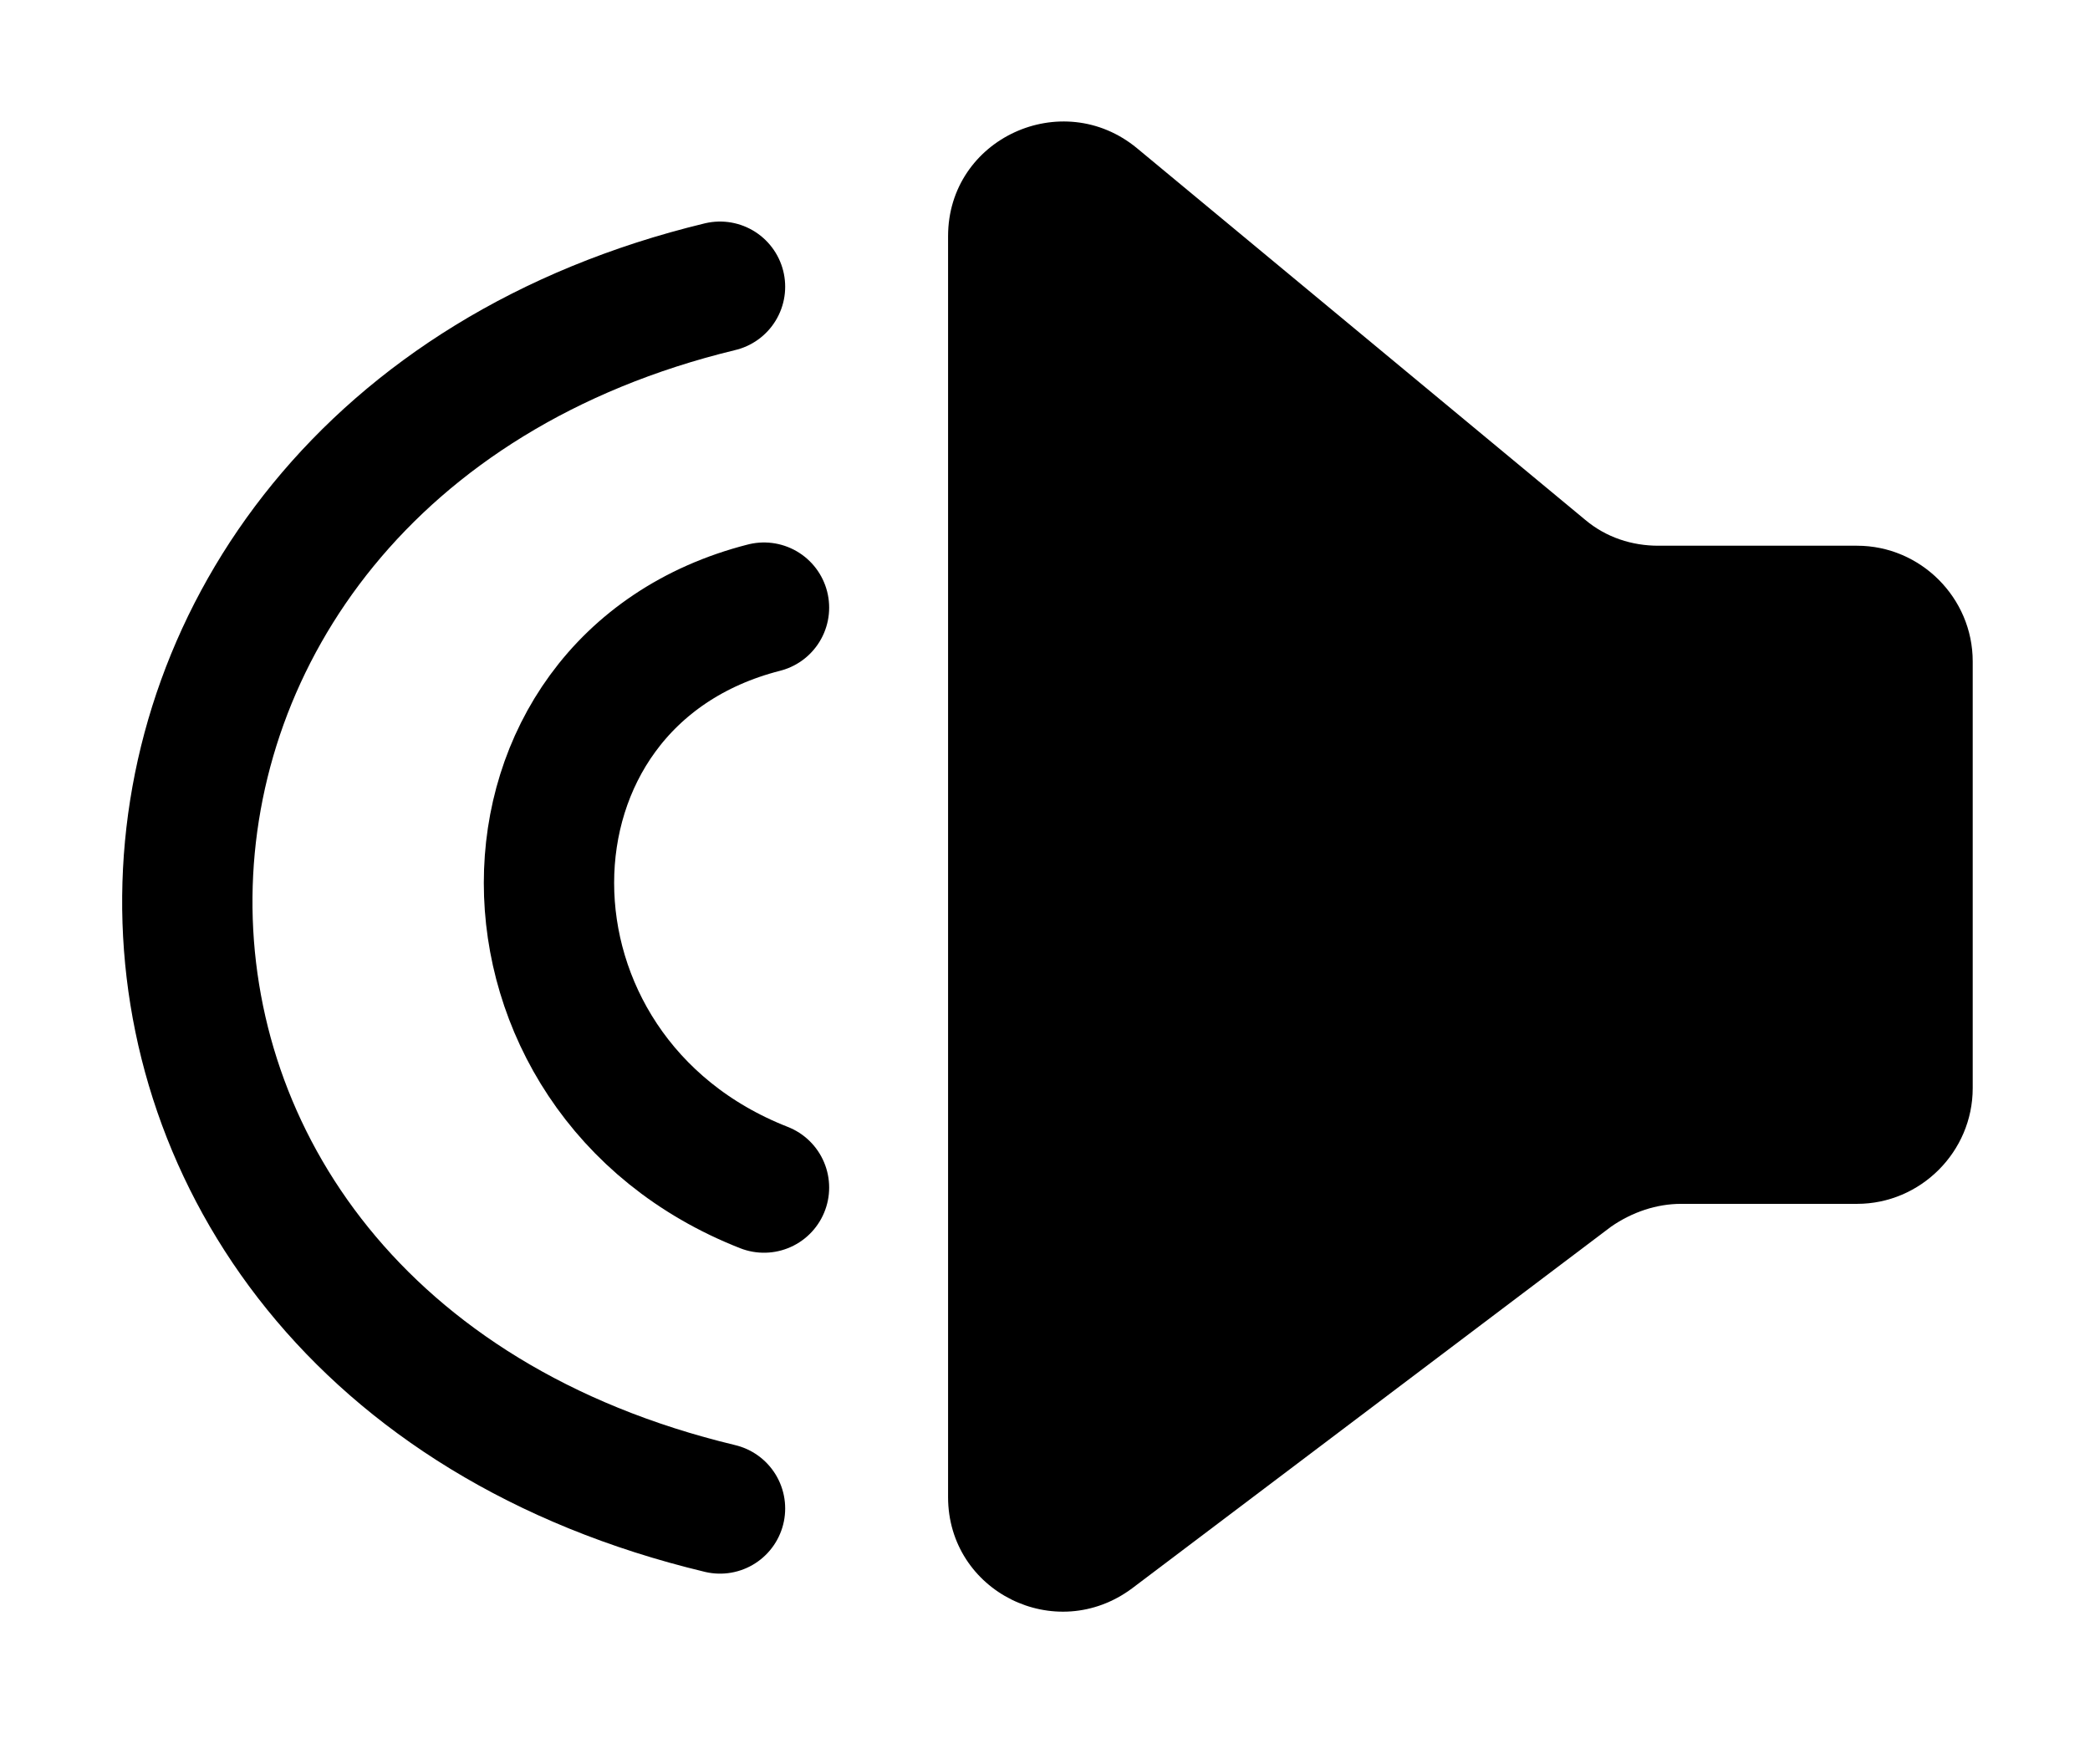 <?xml version="1.0" encoding="utf-8"?>
<!-- Generator: Adobe Illustrator 25.4.6, SVG Export Plug-In . SVG Version: 6.00 Build 0)  -->
<svg version="1.1" id="Calque_1" xmlns="http://www.w3.org/2000/svg" xmlns:xlink="http://www.w3.org/1999/xlink" x="0px" y="0px"
	 viewBox="0 0 128.3 108.3" style="enable-background:new 0 0 128.3 108.3;" xml:space="preserve">
<style type="text/css">
	.st0{fill:none;stroke:#000000;stroke-width:14;stroke-linecap:round;stroke-miterlimit:10;}
	.st1{fill:none;stroke:#000000;stroke-width:12;stroke-linecap:round;stroke-linejoin:round;stroke-miterlimit:10;}
	.st2{fill:none;stroke:#000000;stroke-width:16;stroke-linecap:round;stroke-linejoin:round;stroke-miterlimit:10;}
	.st3{fill:none;stroke:#000000;stroke-width:8;stroke-linecap:round;stroke-miterlimit:10;}
</style>
<line class="st0" x1="-347.9" y1="-193.9" x2="-291.4" y2="-137.4"/>
<line class="st0" x1="-291.4" y1="-193.9" x2="-347.9" y2="-137.4"/>
<line class="st0" x1="-77.2" y1="-82.4" x2="-114.3" y2="-45.3"/>
<line class="st0" x1="-76.6" y1="-81.7" x2="-39.5" y2="-44.6"/>
<path d="M-191.7,36.8L-245.1,6c-9.2-5.3-20.8,1.3-20.8,12v61.6c0,10.7,11.5,17.3,20.8,12l53.3-30.8
	C-182.5,55.5-182.5,42.1-191.7,36.8z"/>
<path d="M144.3,173.7l-69.6-40.2c-5.6-3.2-12.7,0.8-12.7,7.3v80.3c0,6.5,7,10.6,12.7,7.3l69.6-40.2
	C149.9,185.1,149.9,177,144.3,173.7z"/>
<polyline class="st1" points="111.9,-125 111.9,-81.1 157,-81.1 "/>
<polyline class="st1" points="179.5,-103 179.5,-146.9 134.4,-146.9 "/>
<circle class="st1" cx="-131.9" cy="-165.3" r="22.3"/>
<line class="st2" x1="-90.9" y1="-122.7" x2="-114.2" y2="-146"/>
<circle class="st2" cx="-144.2" cy="194.2" r="34.6"/>
<path d="M-137.9,160.4h-11.8c-2.5,0-4.5-2-4.5-4.5v-11.8c0-2.5,2-4.5,4.5-4.5h11.8c2.5,0,4.5,2,4.5,4.5v11.8
	C-133.4,158.4-135.4,160.4-137.9,160.4z"/>
<path d="M-137.9,249.7h-11.8c-2.5,0-4.5-2-4.5-4.5v-11.8c0-2.5,2-4.5,4.5-4.5h11.8c2.5,0,4.5,2,4.5,4.5v11.8
	C-133.4,247.6-135.4,249.7-137.9,249.7z"/>
<path d="M-93.2,204.6H-105c-2.5,0-4.5-2-4.5-4.5v-11.8c0-2.5,2-4.5,4.5-4.5h11.8c2.5,0,4.5,2,4.5,4.5v11.8
	C-88.7,202.6-90.7,204.6-93.2,204.6z"/>
<path d="M-113.7,236l-8.4-8.4c-1.8-1.8-1.8-4.6,0-6.4l8.4-8.4c1.8-1.8,4.6-1.8,6.4,0l8.4,8.4c1.8,1.8,1.8,4.6,0,6.4l-8.4,8.4
	C-109.1,237.8-112,237.8-113.7,236z"/>
<path d="M-179.9,175.4l-8.4-8.4c-1.8-1.8-1.8-4.6,0-6.4l8.4-8.4c1.8-1.8,4.6-1.8,6.4,0l8.4,8.4c1.8,1.8,1.8,4.6,0,6.4l-8.4,8.4
	C-175.3,177.2-178.2,177.2-179.9,175.4z"/>
<path d="M-116.2,175.4l-8.4-8.4c-1.8-1.8-1.8-4.6,0-6.4l8.4-8.4c1.8-1.8,4.6-1.8,6.4,0l8.4,8.4c1.8,1.8,1.8,4.6,0,6.4l-8.4,8.4
	C-111.5,177.2-114.4,177.2-116.2,175.4z"/>
<path d="M-179.9,239.2l-8.4-8.4c-1.8-1.8-1.8-4.6,0-6.4l8.4-8.4c1.8-1.8,4.6-1.8,6.4,0l8.4,8.4c1.8,1.8,1.8,4.6,0,6.4l-8.4,8.4
	C-175.3,240.9-178.2,240.9-179.9,239.2z"/>
<path d="M-183.4,204.6h-11.8c-2.5,0-4.5-2-4.5-4.5v-11.8c0-2.5,2-4.5,4.5-4.5h11.8c2.5,0,4.5,2,4.5,4.5v11.8
	C-178.8,202.6-180.9,204.6-183.4,204.6z"/>
<path d="M69.8,9.1l27.5,22.8c1.3,1.1,2.9,1.6,4.5,1.6H114c3.9,0,7.1,3.2,7.1,7.1v26.2c0,3.9-3.2,7.1-7.1,7.1h-10.8
	c-1.5,0-3,0.5-4.3,1.4L69.5,97.5c-4.7,3.5-11.3,0.2-11.3-5.6V14.5C58.2,8.5,65.2,5.3,69.8,9.1z"/>
<path d="M295.2-36.6l27.5,22.8c1.3,1.1,2.9,1.6,4.5,1.6h12.2c3.9,0,7.1,3.2,7.1,7.1V21c0,3.9-3.2,7.1-7.1,7.1h-10.8
	c-1.5,0-3,0.5-4.3,1.4l-29.4,22.2c-4.7,3.5-11.3,0.2-11.3-5.6v-77.3C283.6-37.2,290.6-40.5,295.2-36.6z"/>
<path class="st3" d="M46.9,37.3c-17.6,4.5-17.6,28.7,0,35.6"/>
<path class="st3" d="M44.2,17.6C1.2,28,0,82,44.2,92.6"/>
</svg>
